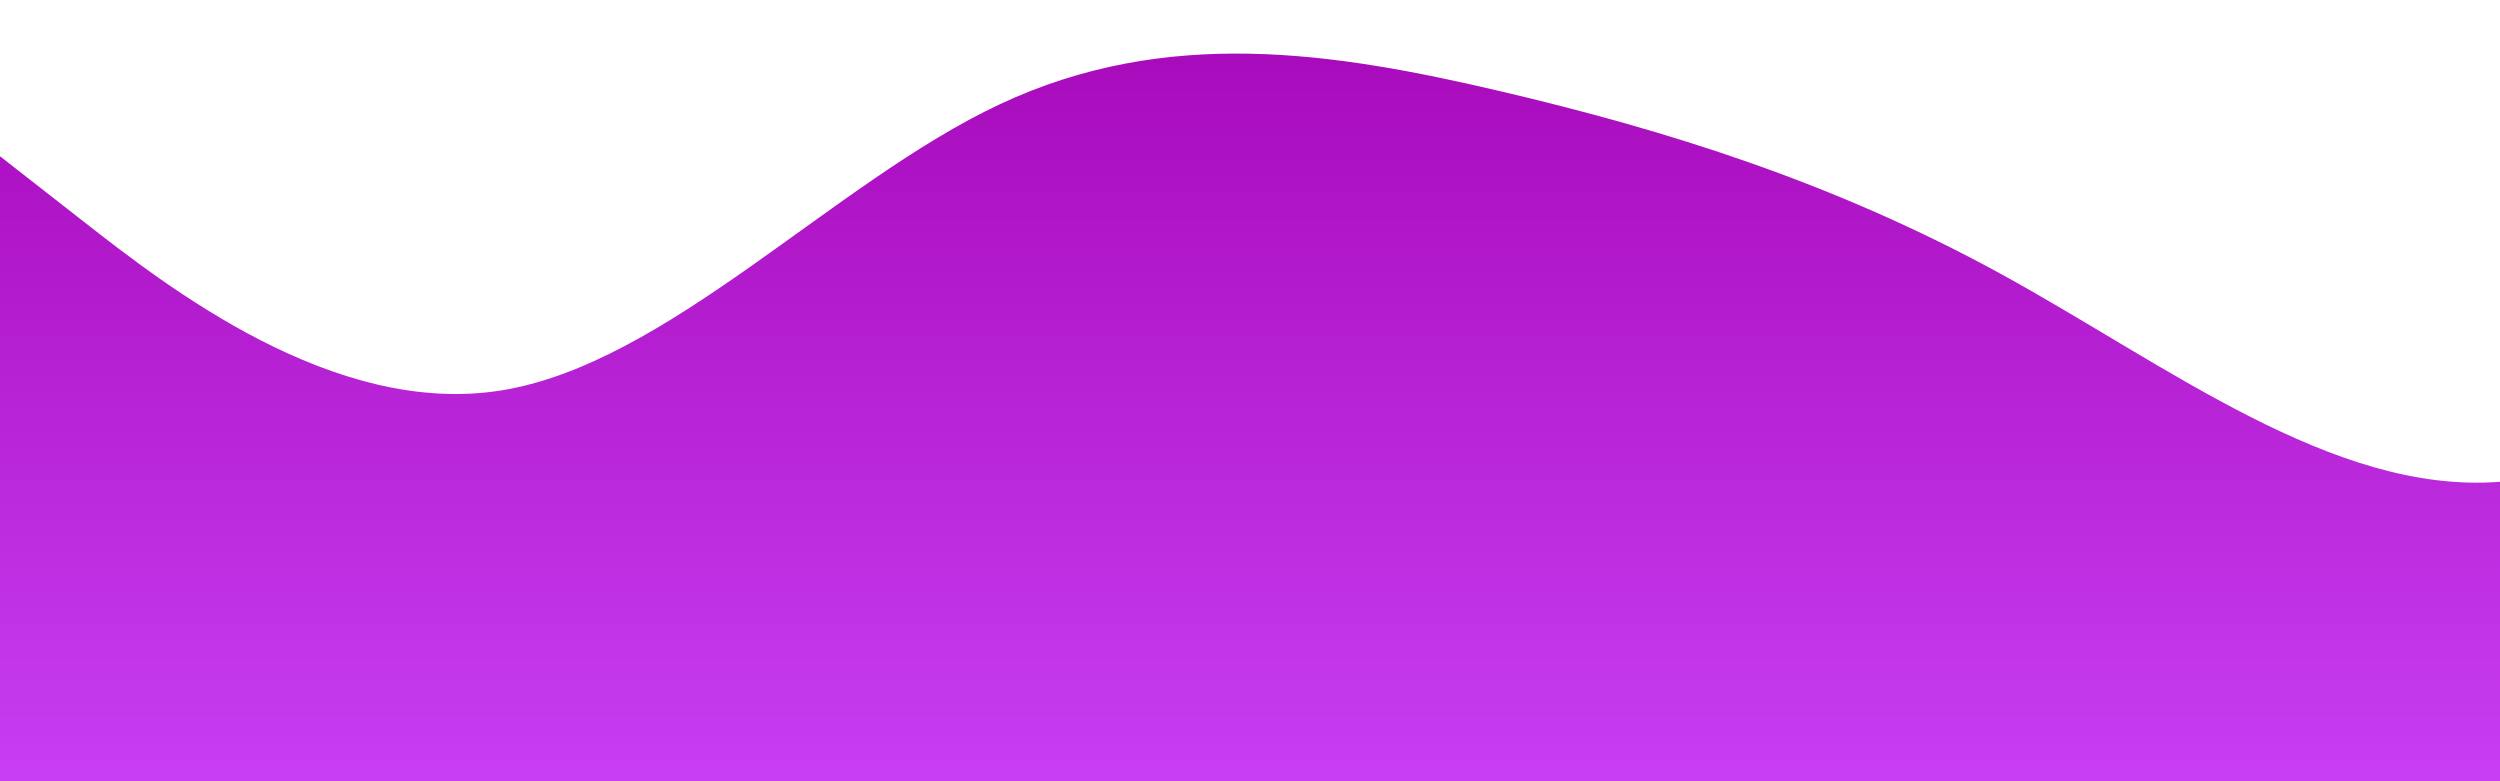 <?xml version="1.0" standalone="no"?>
<svg xmlns:xlink="http://www.w3.org/1999/xlink" id="wave" style="transform:rotate(180deg); transition: 0.3s" viewBox="0 0 1440 450" version="1.1" xmlns="http://www.w3.org/2000/svg"><defs><linearGradient id="sw-gradient-0" x1="0" x2="0" y1="1" y2="0"><stop stop-color="rgba(199.871, 62, 243, 1)" offset="0%"/><stop stop-color="rgba(166.759, 8.924, 184.837, 1)" offset="100%"/></linearGradient></defs><path style="transform:translate(0, 0px); opacity:1" fill="url(#sw-gradient-0)" d="M0,90L48,127.5C96,165,192,240,288,225C384,210,480,105,576,60C672,15,768,30,864,52.5C960,75,1056,105,1152,157.5C1248,210,1344,285,1440,277.5C1536,270,1632,180,1728,135C1824,90,1920,90,2016,135C2112,180,2208,270,2304,262.5C2400,255,2496,150,2592,135C2688,120,2784,195,2880,247.5C2976,300,3072,330,3168,315C3264,300,3360,240,3456,210C3552,180,3648,180,3744,210C3840,240,3936,300,4032,285C4128,270,4224,180,4320,172.5C4416,165,4512,240,4608,240C4704,240,4800,165,4896,120C4992,75,5088,60,5184,75C5280,90,5376,135,5472,187.5C5568,240,5664,300,5760,322.5C5856,345,5952,330,6048,270C6144,210,6240,105,6336,75C6432,45,6528,90,6624,97.5C6720,105,6816,75,6864,60L6912,45L6912,450L6864,450C6816,450,6720,450,6624,450C6528,450,6432,450,6336,450C6240,450,6144,450,6048,450C5952,450,5856,450,5760,450C5664,450,5568,450,5472,450C5376,450,5280,450,5184,450C5088,450,4992,450,4896,450C4800,450,4704,450,4608,450C4512,450,4416,450,4320,450C4224,450,4128,450,4032,450C3936,450,3840,450,3744,450C3648,450,3552,450,3456,450C3360,450,3264,450,3168,450C3072,450,2976,450,2880,450C2784,450,2688,450,2592,450C2496,450,2400,450,2304,450C2208,450,2112,450,2016,450C1920,450,1824,450,1728,450C1632,450,1536,450,1440,450C1344,450,1248,450,1152,450C1056,450,960,450,864,450C768,450,672,450,576,450C480,450,384,450,288,450C192,450,96,450,48,450L0,450Z"/></svg>
